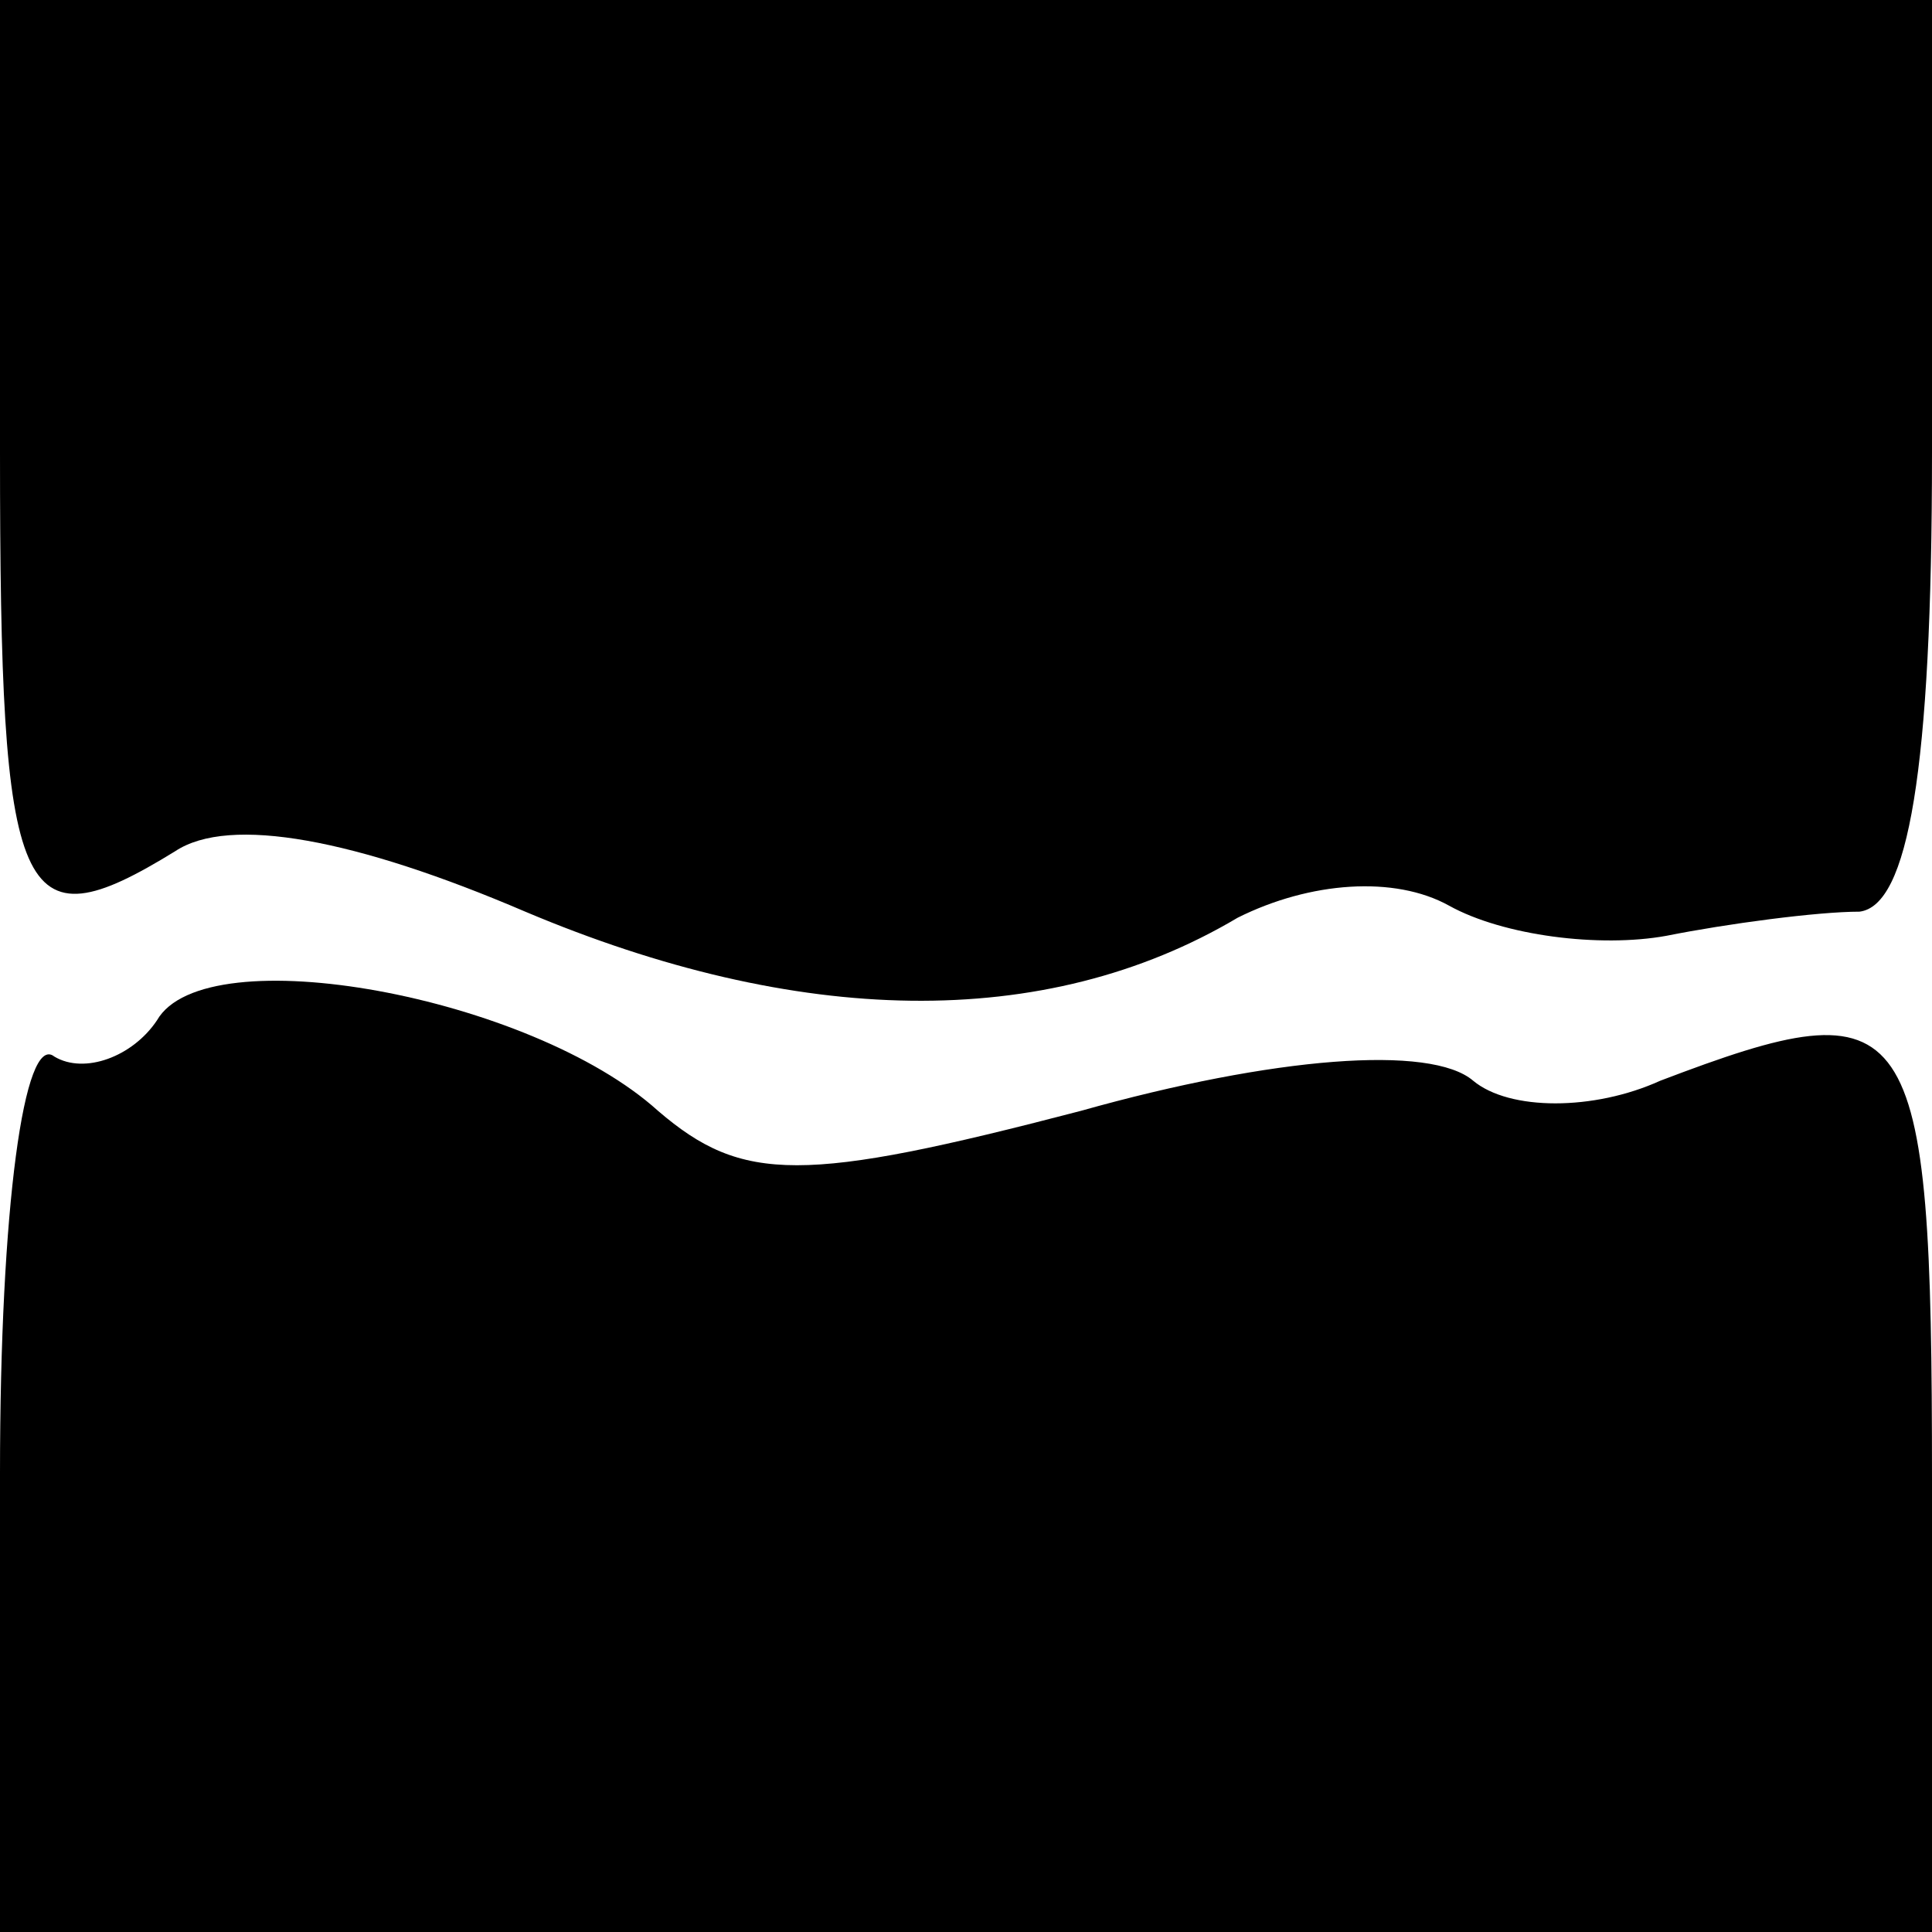 <?xml version="1.0" standalone="no"?>
<!DOCTYPE svg PUBLIC "-//W3C//DTD SVG 20010904//EN"
 "http://www.w3.org/TR/2001/REC-SVG-20010904/DTD/svg10.dtd">
<svg version="1.0" xmlns="http://www.w3.org/2000/svg"
 width="32pt" height="32pt" viewBox="0 0 32 32"
 preserveAspectRatio="xMidYMid meet">
<g transform="translate(0,32) scale(0.1,-0.1)"
fill="#000000" stroke="none">
<path fill="#000000" stroke="none" d="M0 245 c0 -75 3 -82 29 -66 9 6 30 2
58 -10 45 -19 86 -20 118 -1 12 6 26 7 35 2 9 -5 25 -7 36 -5 10 2 25 4 32 4
8 1 12 23 12 76 l0 75 -160 0 -160 0 0 -75z"/>
<path fill="#000000" stroke="none" d="M26 151 c-4 -6 -12 -9 -17 -6 -5 4 -9
-25 -9 -69 l0 -76 160 0 160 0 0 75 c0 78 -3 82 -45 66 -11 -5 -25 -5 -31 0
-7 6 -33 4 -65 -5 -46 -12 -56 -12 -70 0 -21 19 -75 29 -83 15z"/>
</g>
</svg>
